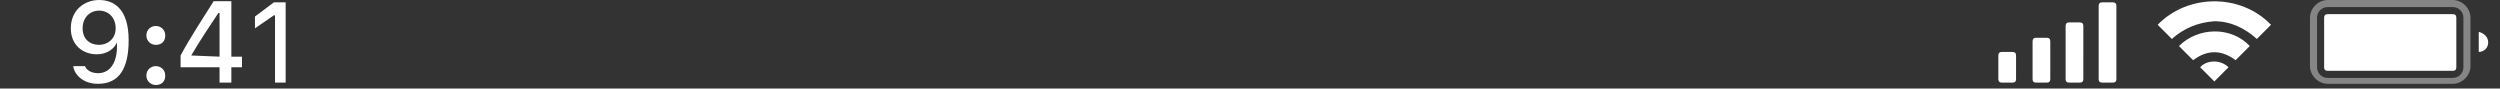 <?xml version="1.0" encoding="utf-8"?>
<!-- Generator: Adobe Illustrator 19.0.0, SVG Export Plug-In . SVG Version: 6.00 Build 0)  -->
<svg version="1.1" id="Calque_1" xmlns="http://www.w3.org/2000/svg" xmlns:xlink="http://www.w3.org/1999/xlink" x="0px" y="0px"
	 viewBox="-314 293.8 211.8 7.5" style="enable-background:new -314 293.8 211.8 7.5;" xml:space="preserve">
<rect x="-314" y="293.8" width="211.8" height="7.5" fill="#333333" stroke="none"/>
<style type="text/css">
	.st0{fill:#FFFFFF;}
	.st1{opacity:0.4;fill:#FFFFFF;enable-background:new    ;}
</style>
<g id="XMLID_18_">
	<g id="XMLID_141_">
		<path id="XMLID_150_" class="st0" d="M-306.8,299.4c0.1,0.3,0.5,0.6,1.1,0.6c1.2,0,1.7-1.2,1.6-2.6l0,0c-0.2,0.5-0.8,1-1.7,1
			c-1.2,0-2.2-0.8-2.2-2.2c0-1.5,1.1-2.4,2.4-2.4c1.2,0,2.5,0.7,2.5,3.4c0,2.4-0.8,3.7-2.6,3.7c-1.3,0-2-0.8-2.1-1.5
			C-307.8,299.4-306.8,299.4-306.8,299.4z M-305.6,294.7c-0.8,0-1.4,0.6-1.4,1.5s0.6,1.4,1.4,1.4c0.7,0,1.4-0.5,1.4-1.4
			S-304.8,294.7-305.6,294.7z"/>
		<path id="XMLID_147_" class="st0" d="M-300.8,296c0.4,0,0.8,0.3,0.8,0.8s-0.3,0.8-0.8,0.8c-0.4,0-0.8-0.3-0.8-0.8
			S-301.2,296-300.8,296z M-300.8,299.4c0.4,0,0.8,0.3,0.8,0.8s-0.3,0.8-0.8,0.8c-0.4,0-0.8-0.3-0.8-0.8S-301.2,299.4-300.8,299.4z"
			/>
		<path id="XMLID_144_" class="st0" d="M-294.4,294v4.6h0.9v0.9h-0.9v1.3h-1v-1.3h-3.3v-1c0.8-1.5,1.8-3,2.8-4.6h1.5V294z
			 M-295.4,298.6v-3.7h-0.1c-0.8,1.2-1.6,2.4-2.3,3.6l0,0L-295.4,298.6L-295.4,298.6z"/>
		<path id="XMLID_142_" class="st0" d="M-290.7,300.8v-5.7h-0.1l-1.6,1.1v-1l1.6-1.2h1v6.8H-290.7z"/>
	</g>
</g>
<g id="XMLID_13_">
	<path id="XMLID_17_" class="st0" d="M-134.7,300.5c0,0.2-0.1,0.3-0.3,0.3h-0.9c-0.2,0-0.3-0.1-0.3-0.3v-6.2c0-0.2,0.1-0.3,0.3-0.3
		h0.9c0.2,0,0.3,0.1,0.3,0.3V300.5z"/>
	<path id="XMLID_16_" class="st0" d="M-137.5,300.5c0,0.2-0.1,0.3-0.3,0.3h-0.9c-0.2,0-0.3-0.1-0.3-0.3V296c0-0.2,0.1-0.3,0.3-0.3
		h0.9c0.2,0,0.3,0.1,0.3,0.3V300.5z"/>
	<path id="XMLID_15_" class="st0" d="M-140.3,300.5c0,0.2-0.1,0.3-0.3,0.3h-0.9c-0.2,0-0.3-0.1-0.3-0.3v-3.2c0-0.2,0.1-0.3,0.3-0.3
		h0.9c0.2,0,0.3,0.1,0.3,0.3V300.5z"/>
	<path id="XMLID_14_" class="st0" d="M-143.2,300.5c0,0.2-0.1,0.3-0.3,0.3h-0.9c-0.2,0-0.3-0.1-0.3-0.3v-2c0-0.2,0.1-0.3,0.3-0.3
		h0.9c0.2,0,0.3,0.1,0.3,0.3V300.5z"/>
</g>
<g id="XMLID_9_">
	<path id="XMLID_12_" class="st0" d="M-130,297.1c-0.4-0.4-0.8-0.8-1.2-1.2c2.5-2.6,7-2.7,9.6,0c-0.4,0.4-0.8,0.8-1.2,1.2
		c-1-0.9-2.2-1.5-3.6-1.5C-127.8,295.7-129,296.2-130,297.1z"/>
	<path id="XMLID_11_" class="st0" d="M-128.2,298.9c-0.4-0.4-0.8-0.8-1.2-1.2c1.6-1.6,4.4-1.7,6,0c-0.4,0.4-0.8,0.8-1.2,1.2
		C-125.8,298-127,298-128.2,298.9z"/>
	<path id="XMLID_10_" class="st0" d="M-125.2,299.5c-0.4,0.4-0.8,0.8-1.2,1.2c-0.4-0.4-0.8-0.8-1.2-1.2
		C-127.1,298.9-125.9,298.8-125.2,299.5z"/>
</g>
<g id="XMLID_3_">
	<path id="XMLID_6_" class="st1" d="M-106.2,293.8h-10.6c-0.8,0-1.5,0.7-1.5,1.5v4.1c0,0.8,0.7,1.5,1.5,1.5h10.6
		c0.8,0,1.5-0.7,1.5-1.5v-4.1C-104.7,294.5-105.4,293.8-106.2,293.8z M-105.3,299.5c0,0.5-0.4,0.9-0.9,0.9h-10.6
		c-0.5,0-0.9-0.4-0.9-0.9v-4.2c0-0.5,0.4-0.9,0.9-0.9h10.6c0.5,0,0.9,0.4,0.9,0.9V299.5z"/>
	<path id="XMLID_5_" class="st0" d="M-105.9,299.5c0,0.2-0.1,0.3-0.3,0.3h-10.6c-0.2,0-0.3-0.1-0.3-0.3v-4.2c0-0.2,0.1-0.3,0.3-0.3
		h10.6c0.2,0,0.3,0.1,0.3,0.3V299.5z"/>
	<path id="XMLID_4_" class="st0" d="M-103.2,297.4c0,0.5-0.4,0.8-0.8,0.8c0-0.6,0-1.2,0-1.7C-103.6,296.6-103.2,296.9-103.2,297.4z"
		/>
</g>
</svg>
